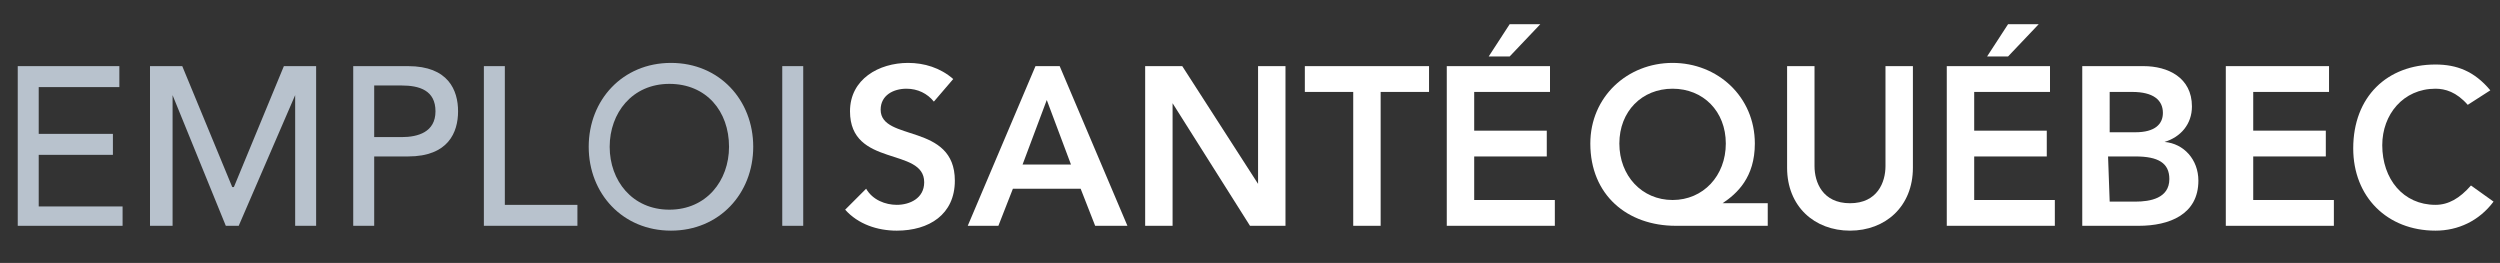 <?xml version="1.0" encoding="utf-8"?>
<!-- Generator: Adobe Illustrator 22.0.1, SVG Export Plug-In . SVG Version: 6.00 Build 0)  -->
<svg version="1.1" id="Calque_1" xmlns="http://www.w3.org/2000/svg" xmlns:xlink="http://www.w3.org/1999/xlink" x="0px" y="0px"
	 viewBox="0 0 155 16.3" style="enable-background:new 0 0 155 16.3;" xml:space="preserve">
<rect x="0" y="0" width="155" height="16.3" fill="#333333" stroke="none"/>
<style type="text/css">
	.st0{fill:#B8C2CD;}
	.st1{fill:#FFFFFF;}
</style>
<g id="XMLID_359_">
	<g>
		<path class="st0" d="M1.1,4.1h6.3v1.3h-5v2.9H7v1.3H2.4v3.2h5.2V14H1.1V4.1z"/>
		<path class="st0" d="M9.3,4.1h2l3.1,7.5h0.1l3.1-7.5h2V14h-1.3V5.9l0,0L14.8,14H14l-3.3-8.1l0,0V14H9.3V4.1z"/>
		<path class="st0" d="M21.9,4.1h3.4c2.5,0,3.1,1.5,3.1,2.8s-0.6,2.8-3.1,2.8h-2.1V14h-1.3V4.1z M23.2,8.5h1.7c1,0,2.1-0.3,2.1-1.6
			s-1-1.6-2.1-1.6h-1.7V8.5z"/>
		<path class="st0" d="M30,4.1h1.3v8.6h4.5V14H30V4.1z"/>
		<path class="st0" d="M36.5,9.1c0-2.9,2.1-5.2,5.1-5.2s5.1,2.3,5.1,5.2s-2.1,5.2-5.1,5.2S36.5,12,36.5,9.1z M45.2,9.1
			c0-2.2-1.4-3.9-3.7-3.9S37.8,7,37.8,9.1s1.4,3.9,3.7,3.9S45.2,11.2,45.2,9.1z"/>
		<path class="st0" d="M48.5,4.1h1.3V14h-1.3V4.1z"/>
		<path class="st1" d="M57.9,6.3c-0.4-0.5-1-0.8-1.7-0.8c-0.8,0-1.6,0.4-1.6,1.3c0,2,4.6,0.8,4.6,4.4c0,2.1-1.6,3.1-3.6,3.1
			c-1.2,0-2.4-0.4-3.2-1.3l1.3-1.3c0.4,0.7,1.2,1,1.9,1c0.8,0,1.7-0.4,1.7-1.4c0-2.2-4.6-0.9-4.6-4.4c0-2,1.8-3,3.6-3
			c1,0,2,0.3,2.8,1L57.9,6.3z"/>
		<path class="st1" d="M64.2,4.1h1.5l4.2,9.9h-2L67,11.7h-4.2L61.9,14H60L64.2,4.1z M66.4,10.2l-1.5-4l-1.5,4H66.4z"/>
		<path class="st1" d="M71,4.1h2.3l4.7,7.3l0,0V4.1h1.7V14h-2.2l-4.8-7.6l0,0V14H71V4.1z"/>
		<path class="st1" d="M83.9,5.7h-3V4.1h7.7v1.6h-3V14h-1.7V5.7z"/>
		<path class="st1" d="M89.7,4.1h6.4v1.6h-4.7v2.4h4.5v1.6h-4.5v2.7h5V14h-6.7C89.7,14,89.7,4.1,89.7,4.1z M93.6,1.5h1.9l-1.9,2
			h-1.3L93.6,1.5z"/>
		<path class="st1" d="M109.6,14h-5.7c-3,0-5.3-1.9-5.3-5.1c0-2.9,2.3-5,5.1-5c2.8,0,5.1,2.1,5.1,5c0,2.1-1.1,3.1-2,3.7l0,0h2.8V14z
			 M100.4,8.9c0,2,1.4,3.5,3.3,3.5s3.3-1.5,3.3-3.5s-1.4-3.4-3.3-3.4C101.8,5.5,100.4,6.9,100.4,8.9z"/>
		<path class="st1" d="M118.6,10.4c0,2.4-1.7,3.9-3.9,3.9s-3.9-1.5-3.9-3.9V4.1h1.7v6.2c0,1,0.5,2.3,2.2,2.3s2.2-1.3,2.2-2.3V4.1
			h1.7L118.6,10.4L118.6,10.4z"/>
		<path class="st1" d="M120.7,4.1h6.4v1.6h-4.7v2.4h4.5v1.6h-4.5v2.7h5V14h-6.7C120.7,14,120.7,4.1,120.7,4.1z M124.5,1.5h1.9
			l-1.9,2h-1.3L124.5,1.5z"/>
		<path class="st1" d="M129.1,4.1h3.8c1.5,0,3,0.7,3,2.5c0,1.1-0.7,1.9-1.7,2.2l0,0c1.2,0.1,2.1,1.1,2.1,2.4c0,2.1-1.8,2.8-3.7,2.8
			h-3.5L129.1,4.1L129.1,4.1z M130.8,8.2h1.6c1.2,0,1.7-0.5,1.7-1.2c0-0.8-0.6-1.3-1.9-1.3h-1.4L130.8,8.2L130.8,8.2z M130.8,12.5
			h1.6c0.9,0,2.1-0.2,2.1-1.4c0-1-0.7-1.4-2.1-1.4h-1.7L130.8,12.5L130.8,12.5z"/>
		<path class="st1" d="M138,4.1h6.4v1.6h-4.7v2.4h4.5v1.6h-4.5v2.7h5V14H138V4.1z"/>
		<path class="st1" d="M153,6.5c-0.7-0.8-1.4-1-2-1c-2,0-3.3,1.6-3.3,3.5c0,2.1,1.3,3.7,3.3,3.7c0.8,0,1.5-0.4,2.2-1.2l1.4,1
			c-0.9,1.2-2.2,1.8-3.6,1.8c-3,0-5.1-2.1-5.1-5.1C145.9,6,148,4,151,4c1.3,0,2.4,0.4,3.4,1.6L153,6.5z"/>
	</g>
</g>
</svg>
